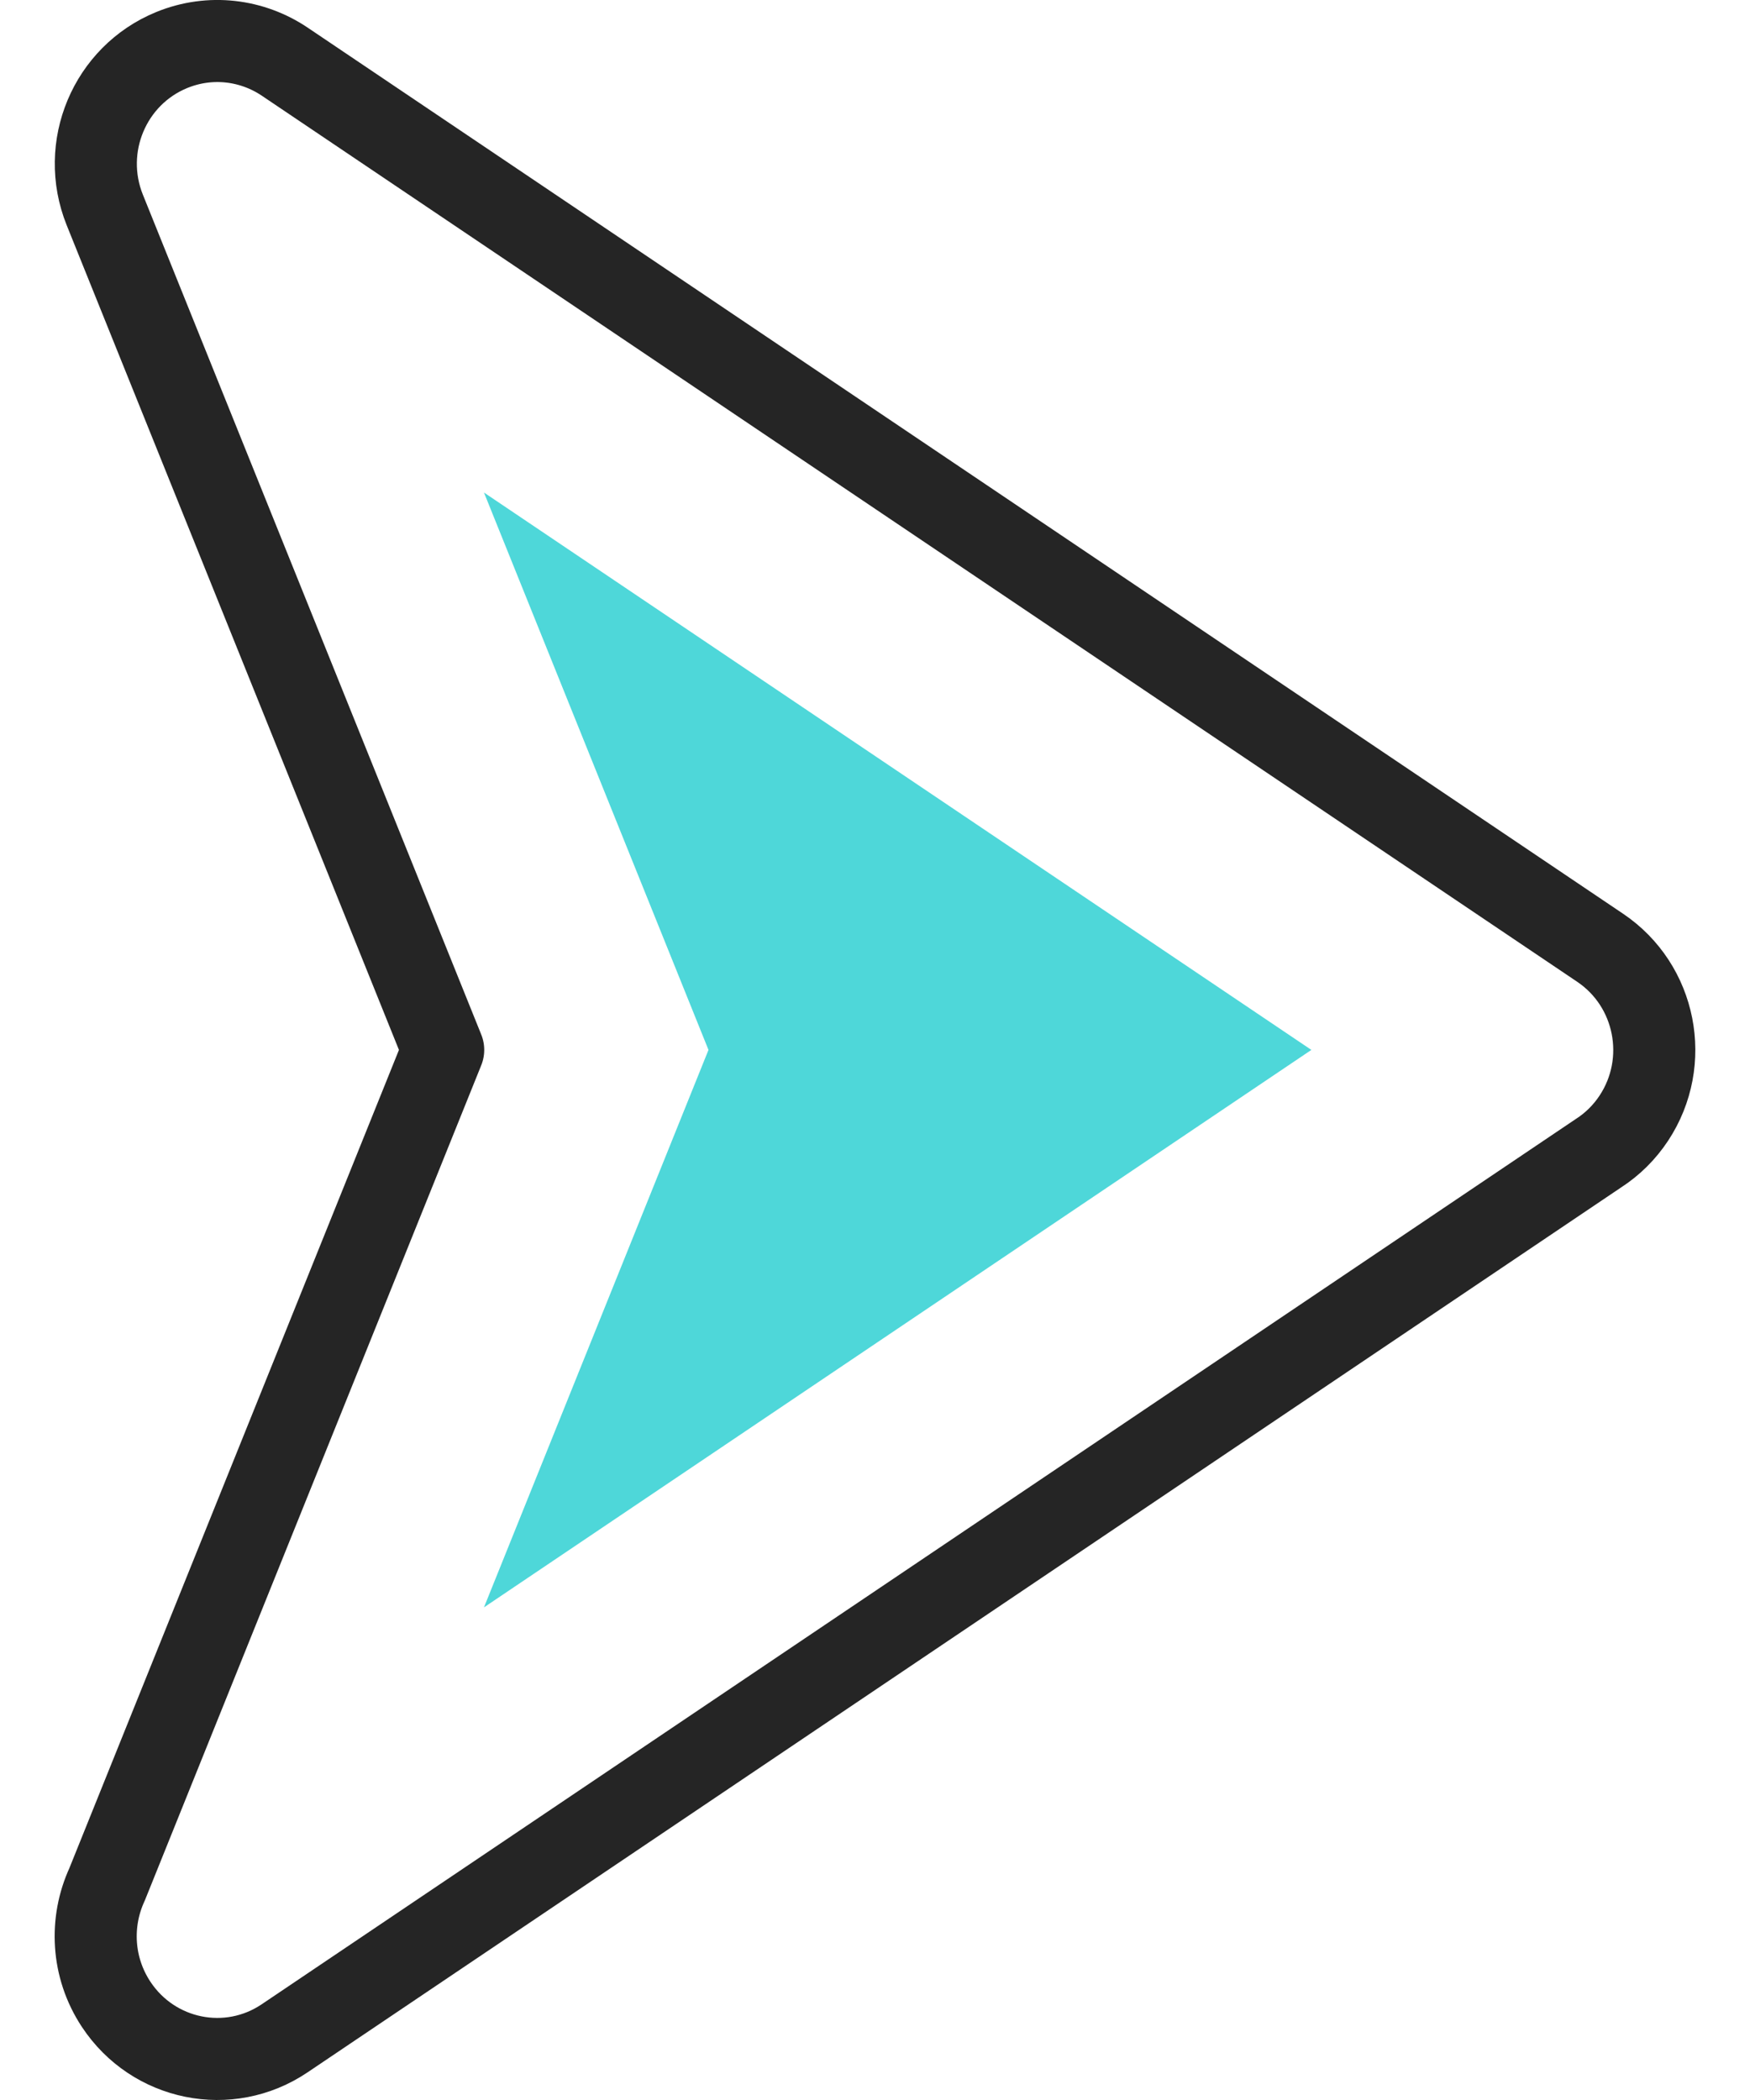 <svg width="20" height="24" viewBox="0 0 20 24" fill="none" xmlns="http://www.w3.org/2000/svg">
<path fill-rule="evenodd" clip-rule="evenodd" d="M5.065 11.999L1.197 2.398C0.909 1.68 1.252 0.863 1.962 0.572C2.404 0.391 2.884 0.456 3.253 0.704L18.288 10.832C18.926 11.262 19.098 12.133 18.673 12.778C18.567 12.939 18.428 13.077 18.266 13.181L3.253 23.295C2.615 23.725 1.753 23.551 1.327 22.906C1.048 22.483 1.026 21.964 1.224 21.535L5.065 11.999Z" stroke="#252525" stroke-width="0.938" stroke-miterlimit="22.926" stroke-linecap="round" stroke-linejoin="round"/>
<path fill-rule="evenodd" clip-rule="evenodd" d="M5.531 18.37L14.987 11.999L5.531 5.629L8.097 11.999L5.531 18.37Z" fill="#4ED7D9"/>
</svg>
